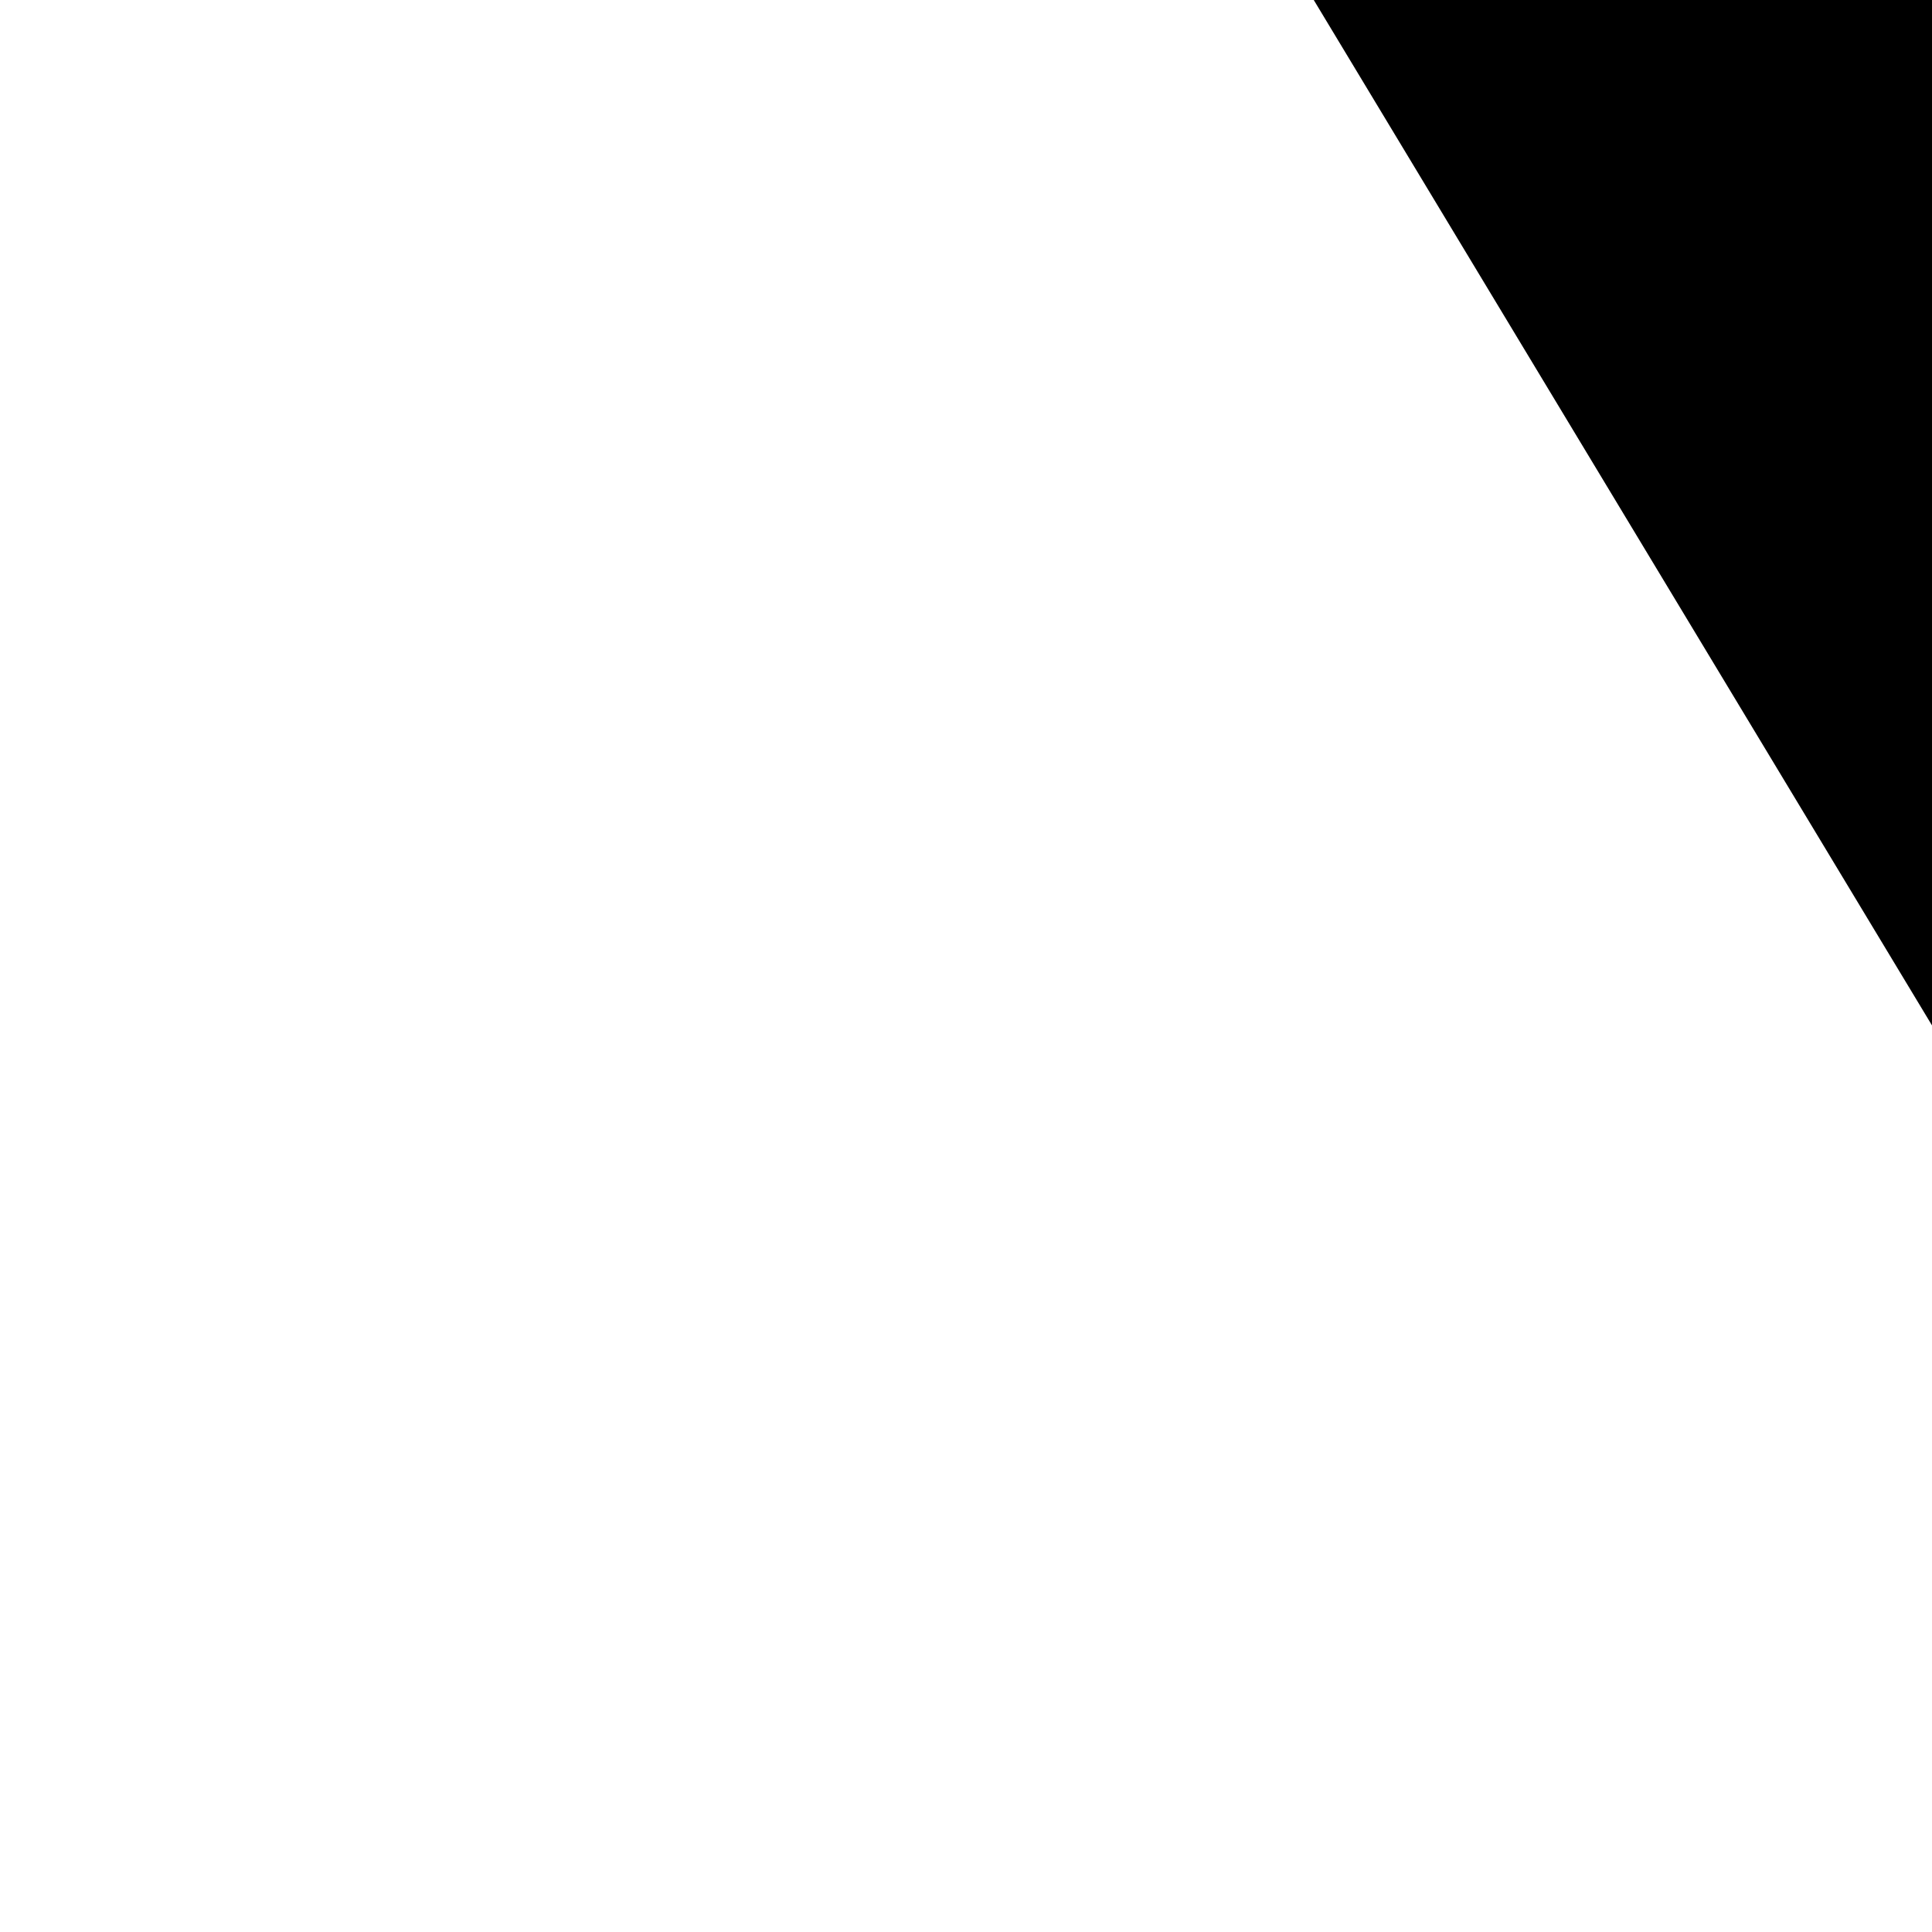 <svg width='100' height='100' viewBox='0 0 100 100' xmlns='http://www.w3.org/2000/svg'>
    <defs>
        <linearGradient x1='110.027%' y1='9.749%' x2='9.609%' y2='67.692%' id='linearGradient-1'>
            <stop stopColor='#1D7DCE' offset='0%' />
            <stop stopColor='#1964A4' offset='100%' />
        </linearGradient>
    </defs>
    <g id='Page-1' fill='none' fillRule='evenodd'>
        <g id='logo-apply-copy-12' transform='translate(-140 -162)' fill='url(#linearGradient-1)'>
            <path d='M724.705,162 L972,162 L455.295,1019 L208,1019 L724.705,162 Z M1040,590 L781.354,1019 L534,1019 L793.09,590 L1040,590 Z M646,162 L387.354,591 L140,591 L399.09,162 L646,162 Z'
            id='Combined-Shape' transform='matrix(-1 0 0 1 1180 0)' />
        </g>
    </g>
</svg>